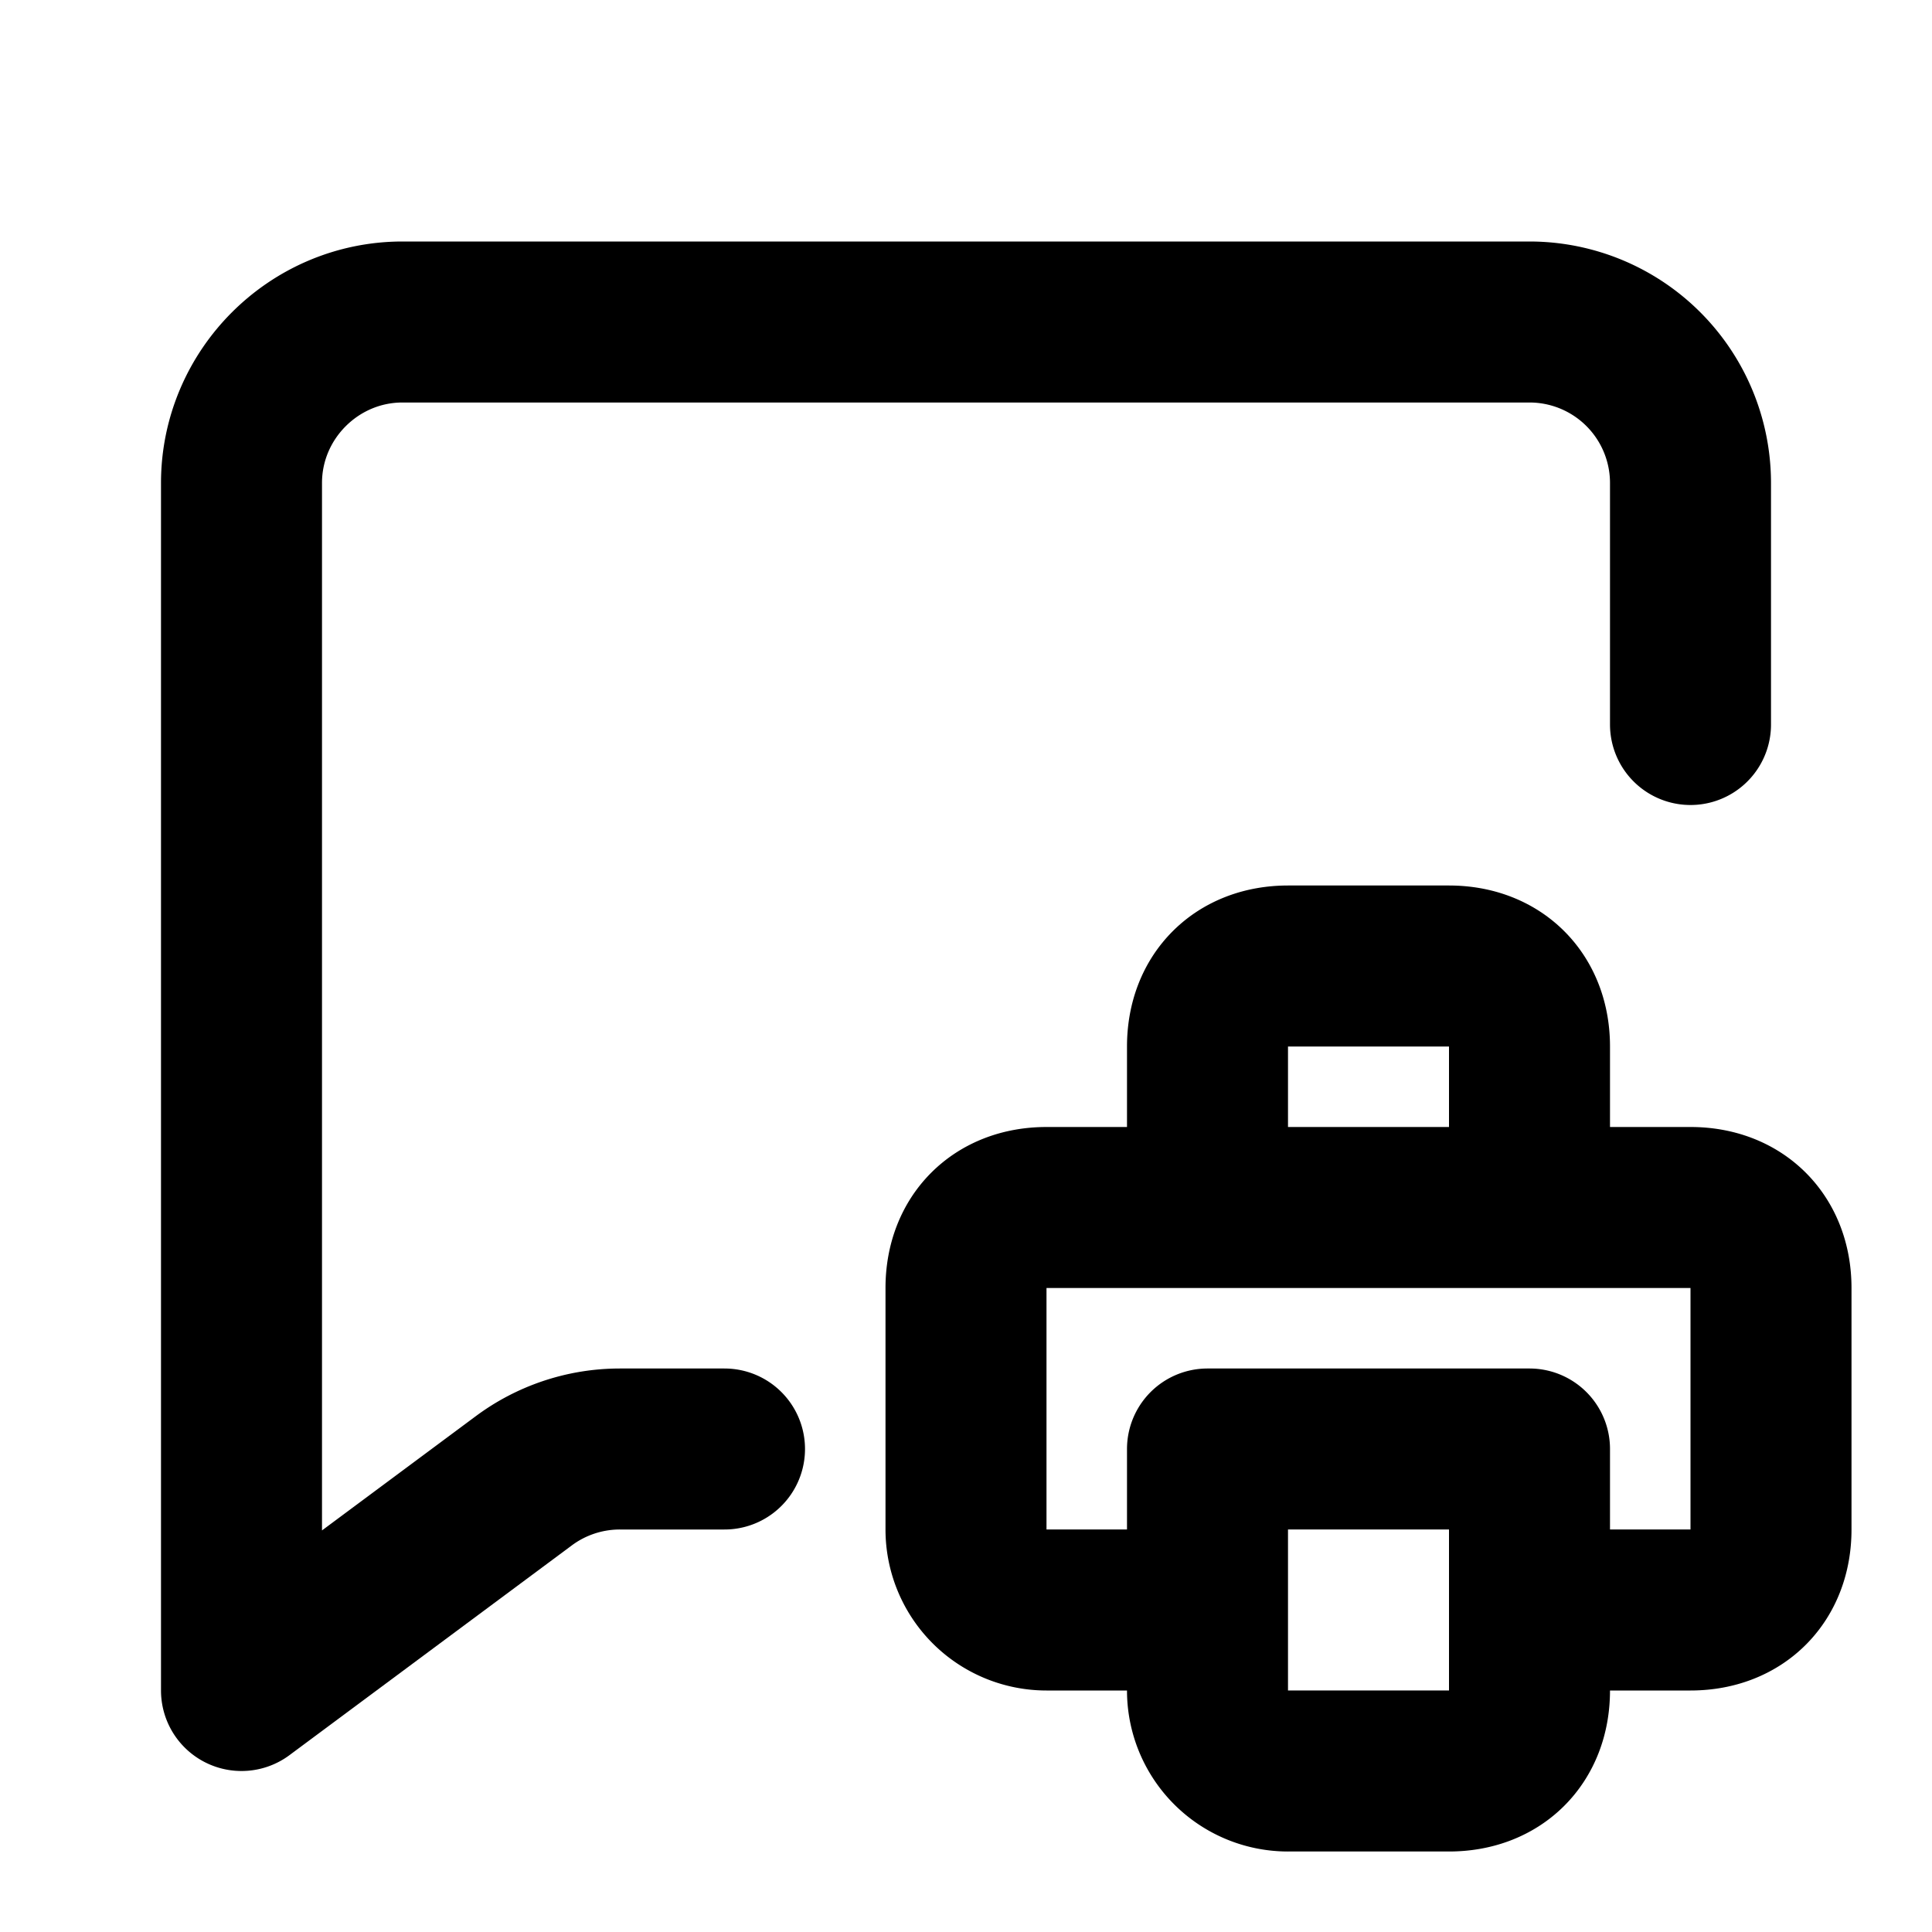 <svg fill="none" xmlns="http://www.w3.org/2000/svg" viewBox="0 0 24 24"><path fill="#fff" d="M0 0h24v24H0z"/><path d="M9 18H7.7a2 2 0 00-1.2.4L3 21V6c0-1.1.9-2 2-2h14a2 2 0 012 2v3" stroke="currentColor" stroke-width="2" stroke-linecap="round" stroke-linejoin="round"/><path d="M19 20h2c.6 0 1-.4 1-1v-3c0-.6-.4-1-1-1h-2m0 5v-2h-4v2m4 0v1c0 .6-.4 1-1 1h-2a1 1 0 01-1-1v-1m0 0h-2a1 1 0 01-1-1v-3c0-.6.4-1 1-1h2m0 0v-2c0-.6.4-1 1-1h2c.6 0 1 .4 1 1v2m-4 0h4" stroke="currentColor" stroke-width="2" stroke-linecap="round" stroke-linejoin="round"/></svg>